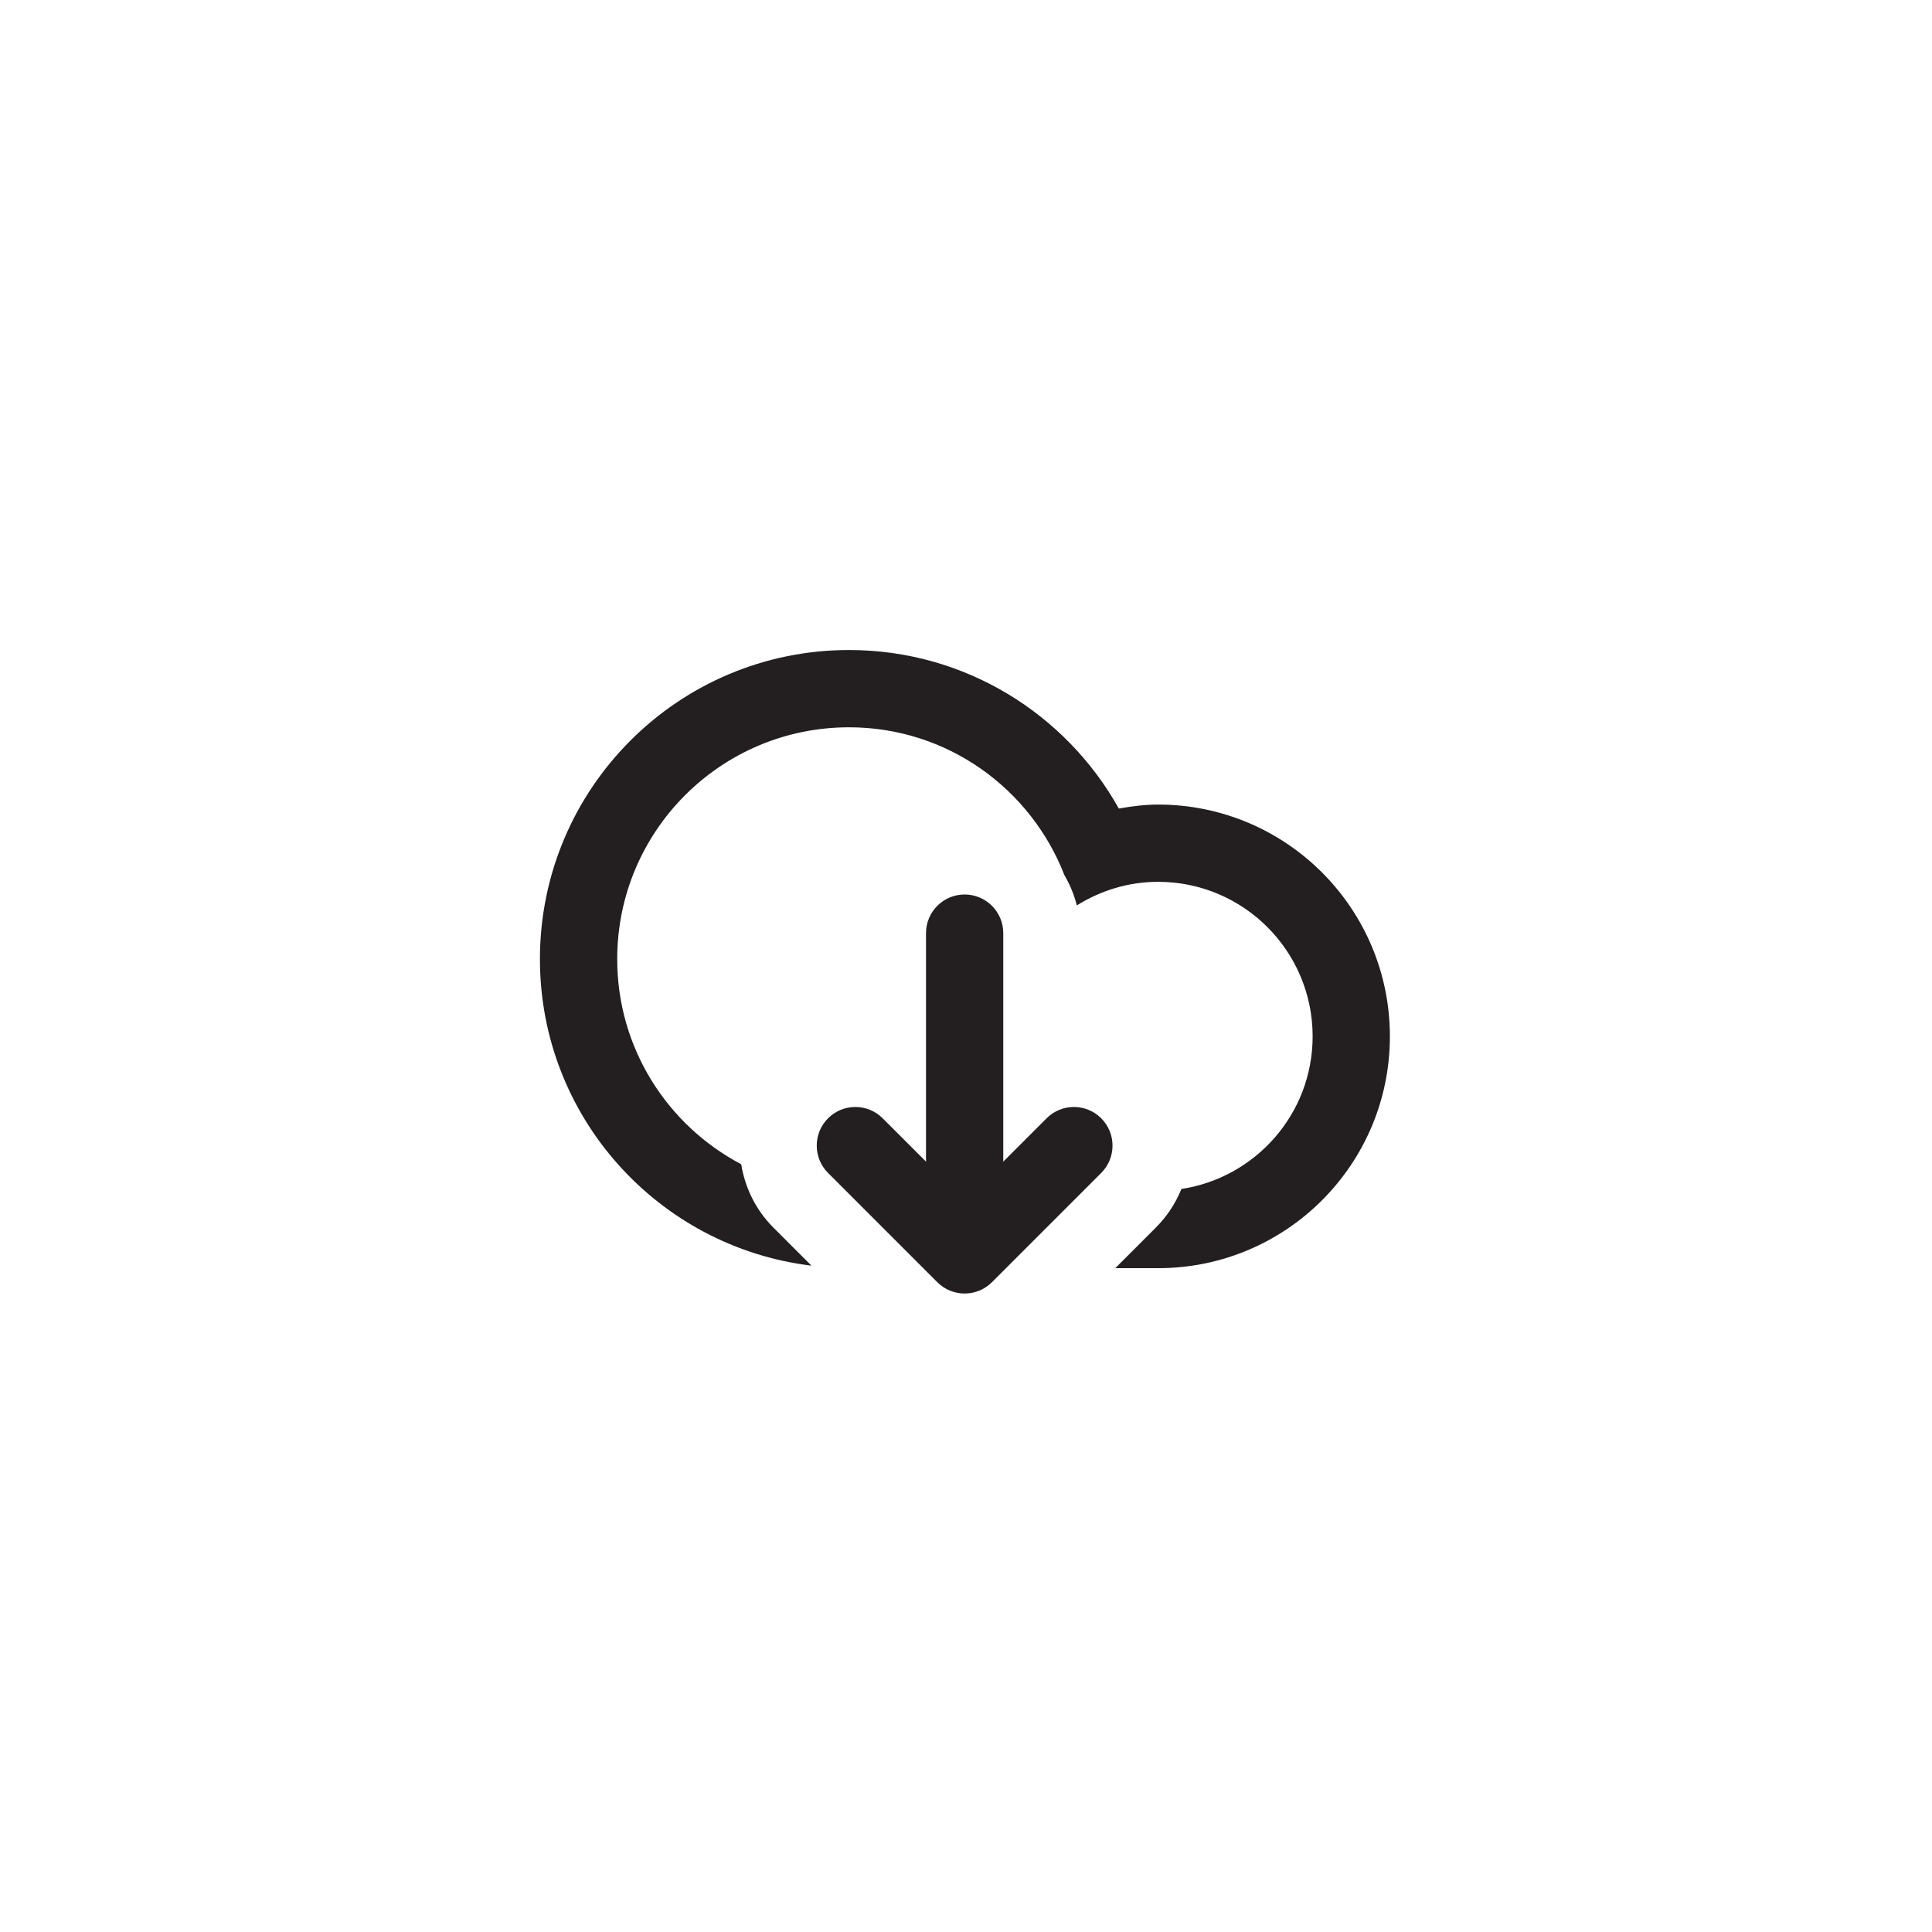 <?xml version="1.0" encoding="utf-8"?><!-- Generator: Adobe Illustrator 15.1.0, SVG Export Plug-In . SVG Version: 6.00 Build 0)  --><!DOCTYPE svg PUBLIC
    "-//W3C//DTD SVG 1.1//EN" "http://www.w3.org/Graphics/SVG/1.1/DTD/svg11.dtd">
<svg enable-background="new 0 0 100 100" height="100px" id="Layer_1"  version="1.1" viewBox="0 0 100 100"
	 width="100px" x="0px" xmlns="http://www.w3.org/2000/svg" y="0px" xml:space="preserve">
<path clip-rule="evenodd" d="M59.943,65.641c-0.518,0-1.287,0-2.217,0l2.101-2.102
	c0.589-0.59,1.029-1.271,1.322-1.998c3.844-0.584,6.793-3.893,6.793-7.898c0-4.418-3.581-8-7.999-8
	c-1.549,0-2.982,0.458-4.207,1.221c-0.139-0.559-0.358-1.08-0.641-1.564c-1.738-4.475-6.061-7.655-11.15-7.655
	c-6.627,0-11.998,5.371-11.998,11.998c0,4.612,2.604,8.61,6.418,10.618c0.195,1.201,0.74,2.354,1.666,3.279l1.971,1.971
	c-7.917-0.959-14.055-7.691-14.055-15.868c0-8.835,7.162-15.998,15.998-15.998c6.004,0,11.229,3.312,13.965,8.204
	c0.664-0.114,1.336-0.205,2.033-0.205c6.627,0,11.998,5.372,11.998,12C71.941,60.268,66.57,65.641,59.943,65.641z M45.687,57.883
	l2.243,2.242V48.298c0-1.104,0.895-1.999,1.999-1.999s2,0.895,2,1.999v11.827l2.242-2.242c0.78-0.781,2.048-0.781,2.828,0
	s0.78,2.047,0,2.828l-5.656,5.656c-0.78,0.781-2.047,0.781-2.828,0l-5.655-5.656c-0.781-0.781-0.781-2.047,0-2.828
	C43.64,57.102,44.906,57.102,45.687,57.883z" fill="#231F20" fill-rule="evenodd"/>
</svg>
